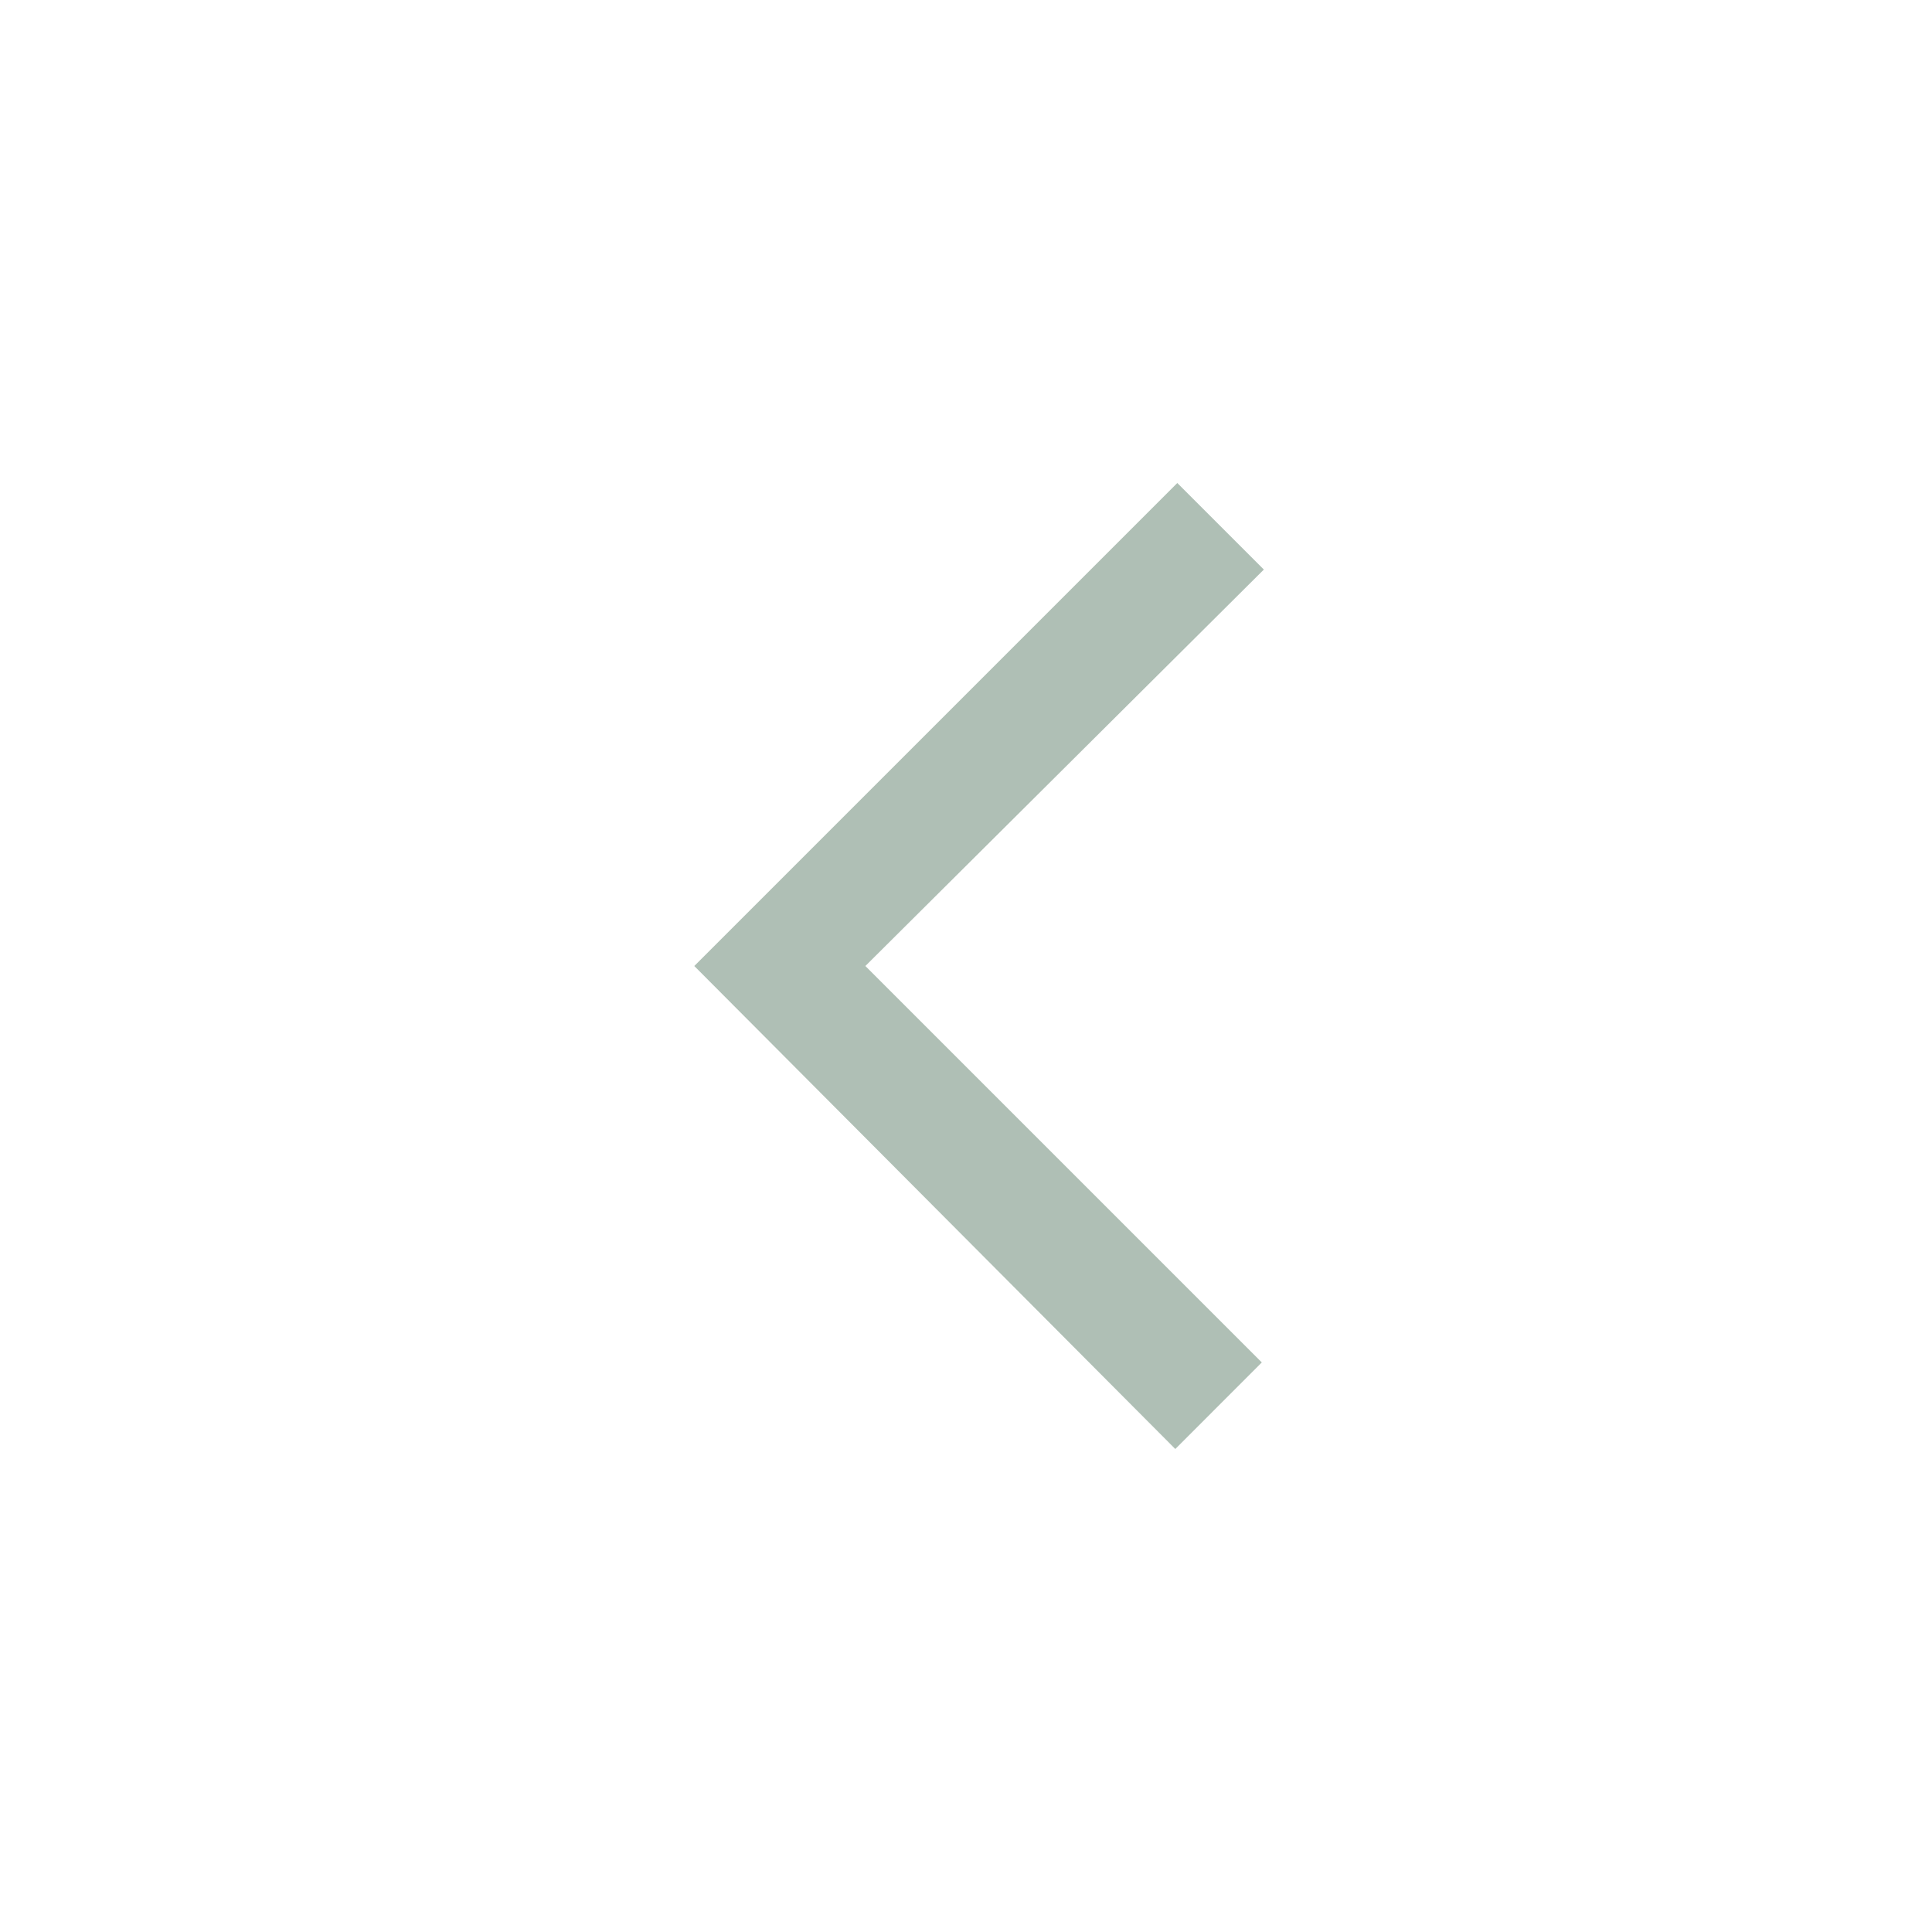 <svg width="36" height="36" viewBox="0 0 36 36" fill="none" xmlns="http://www.w3.org/2000/svg">
<g id="Icons / Arrows_down">
<path id="Vector" d="M12.937 18L21.937 9L23.55 10.613L16.125 18L23.512 25.387L21.9 27L12.937 18Z" fill="#AFBFB5"/>
</g>
</svg>
